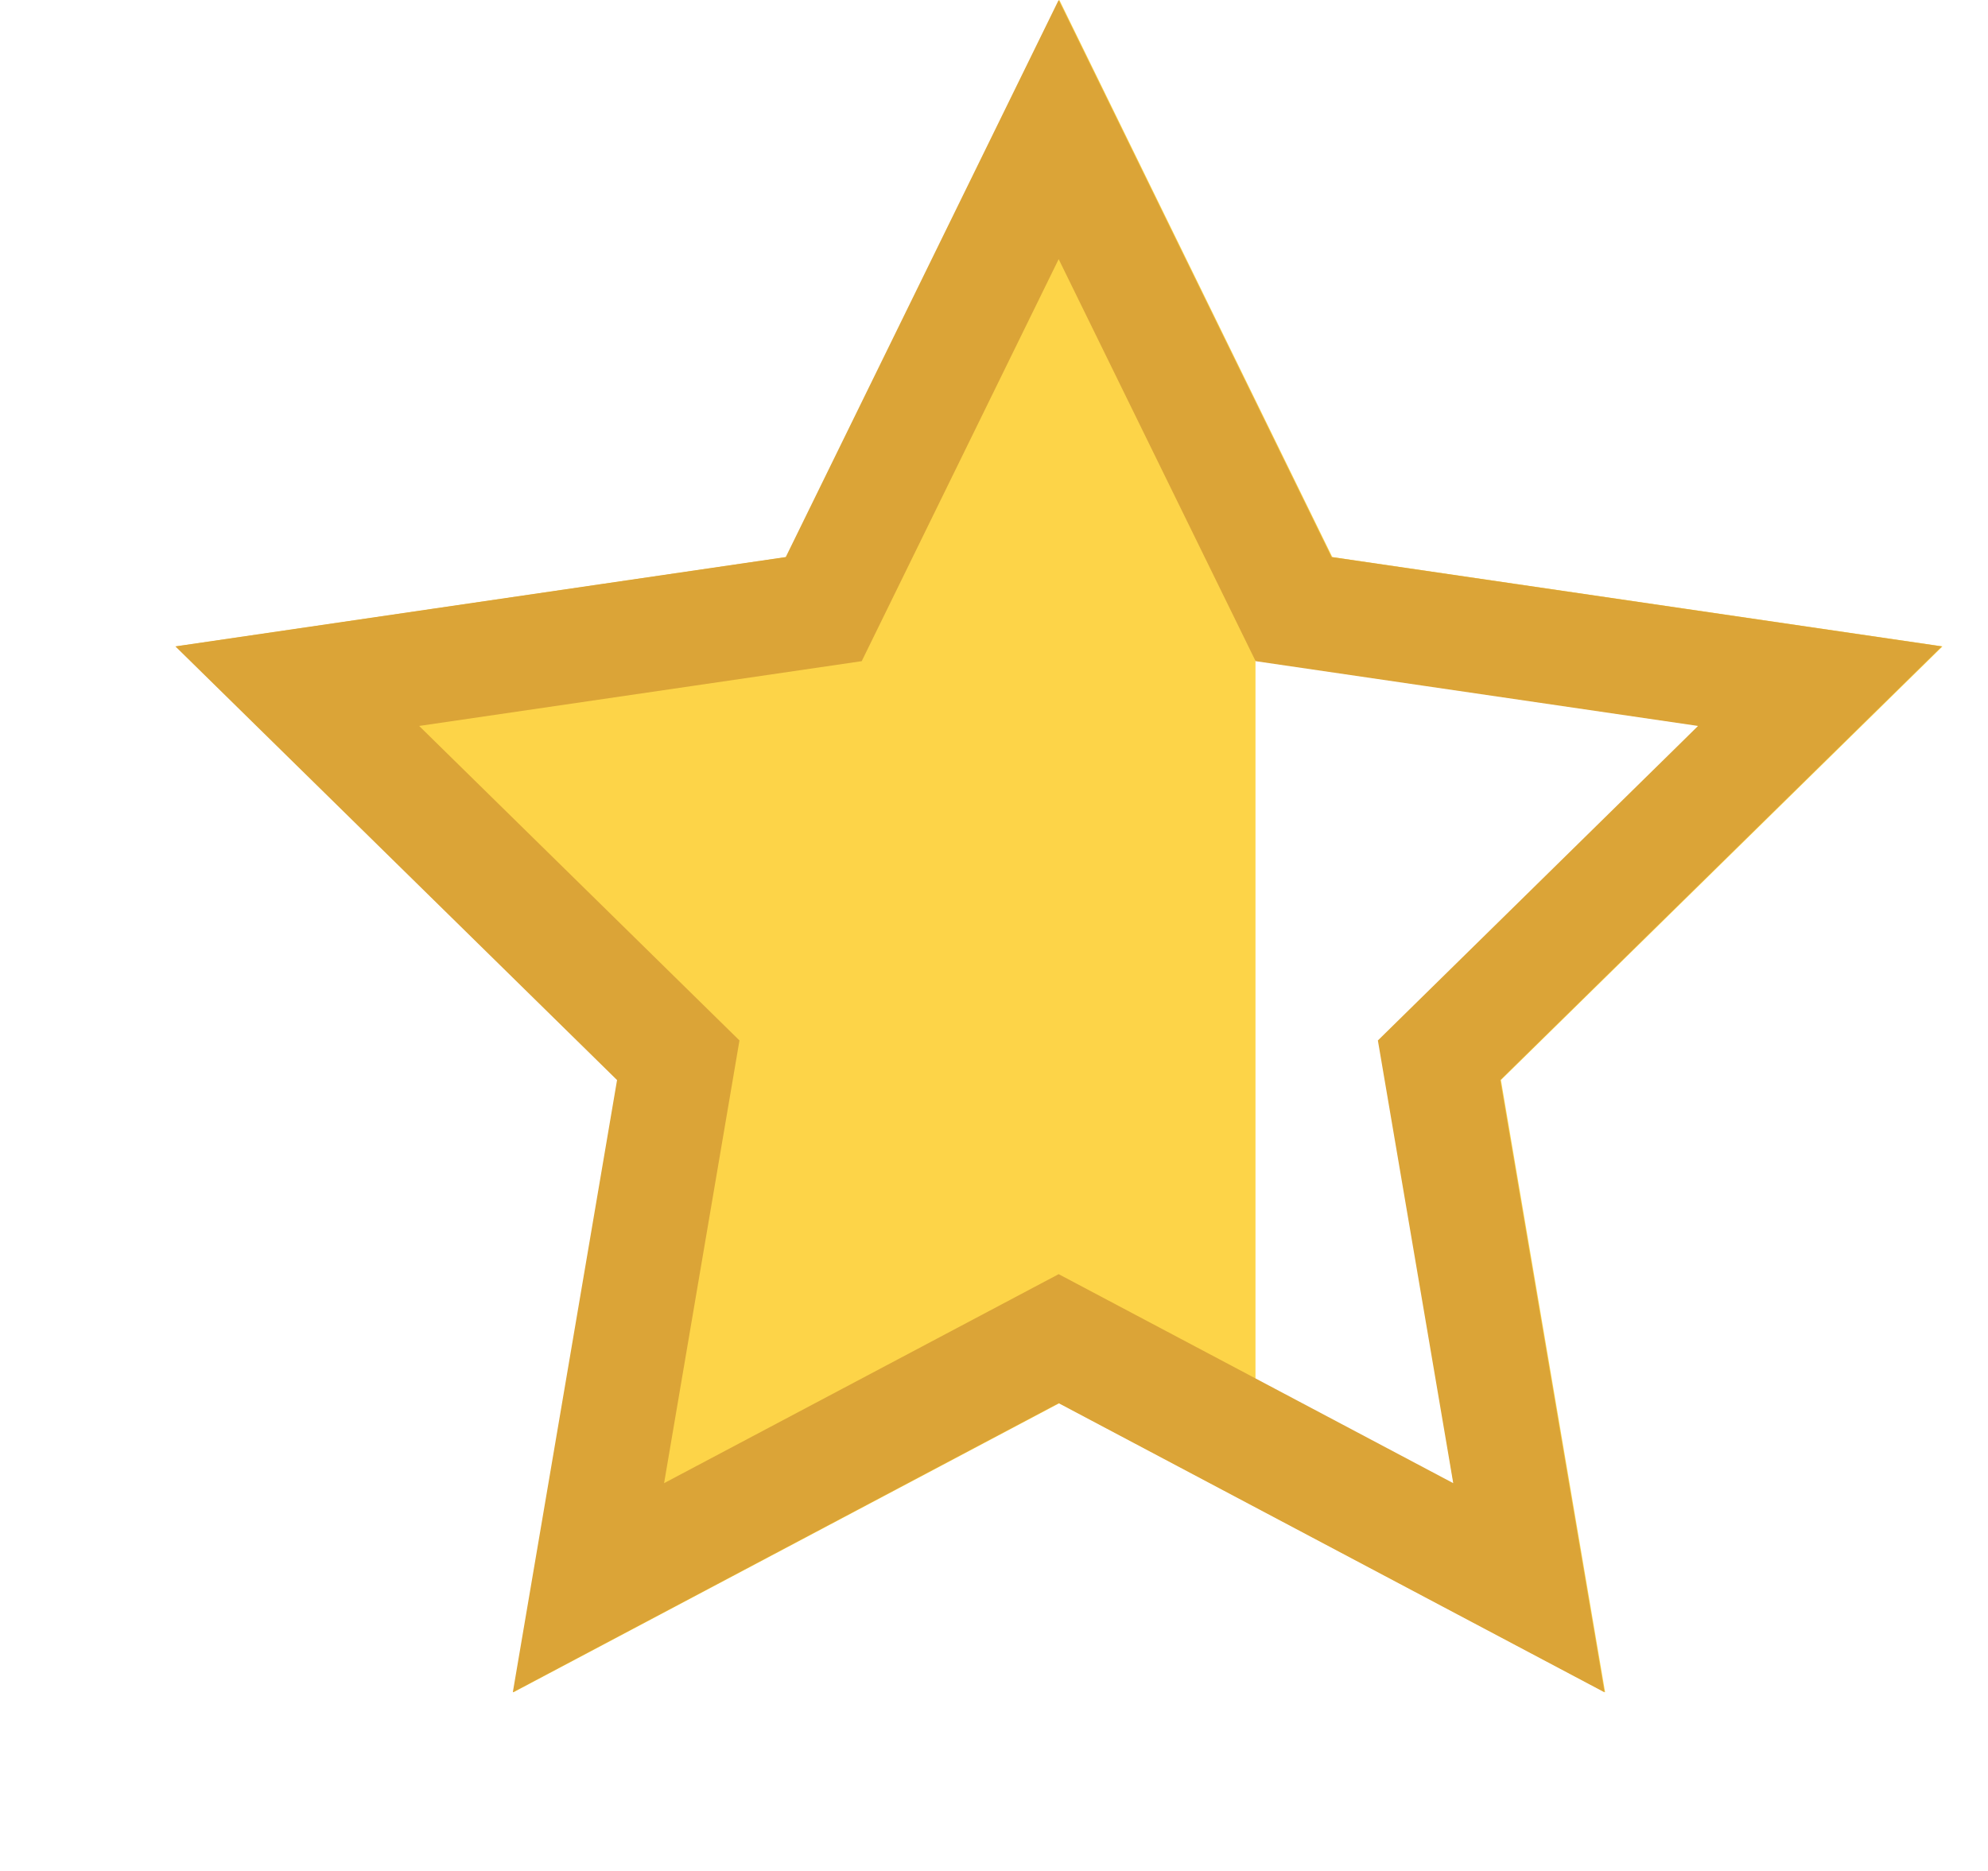 <?xml version="1.0" encoding="UTF-8"?>
<svg width="17px" height="16px" viewBox="0 0 17 16" version="1.1" xmlns="http://www.w3.org/2000/svg" xmlns:xlink="http://www.w3.org/1999/xlink">
    <title>Three-Fourths</title>
    <g id="Page-1" stroke="none" stroke-width="1" fill="none" fill-rule="evenodd">
        <g id="stars" transform="translate(-58, 0)" fill-rule="nonzero">
            <g id="Three-Fourths" transform="translate(66.5, 8) scale(-1, 1) translate(-66.5, -8) translate(58, 0)">
                <g id="Group" transform="translate(0.006, 0)">
                    <path d="M7.935,0 L10.269,4.764 L15.488,5.528 L11.712,9.236 L12.603,14.472 L7.935,12 L3.268,14.472 L4.159,9.236 L0.383,5.528 L5.601,4.764 L7.935,0 Z M6.258,5.648 L2.469,6.205 L5.172,8.935 L4.563,12.691 L6.258,11.824 L6.258,5.648 Z" id="Combined-Shape" fill="#FDD448"></path>
                    <g id="Atom-/-star-/-empty-" stroke="#DBA437" stroke-width="0.975">
                        <path d="M7.941,1.108 L5.932,5.209 L1.431,5.868 L4.688,9.067 L3.92,13.578 L7.941,11.448 L11.962,13.578 L11.194,9.067 L14.452,5.868 L9.95,5.209 L7.941,1.108 Z" id="Star-"></path>
                    </g>
                </g>
            </g>
        </g>
    </g>
</svg>